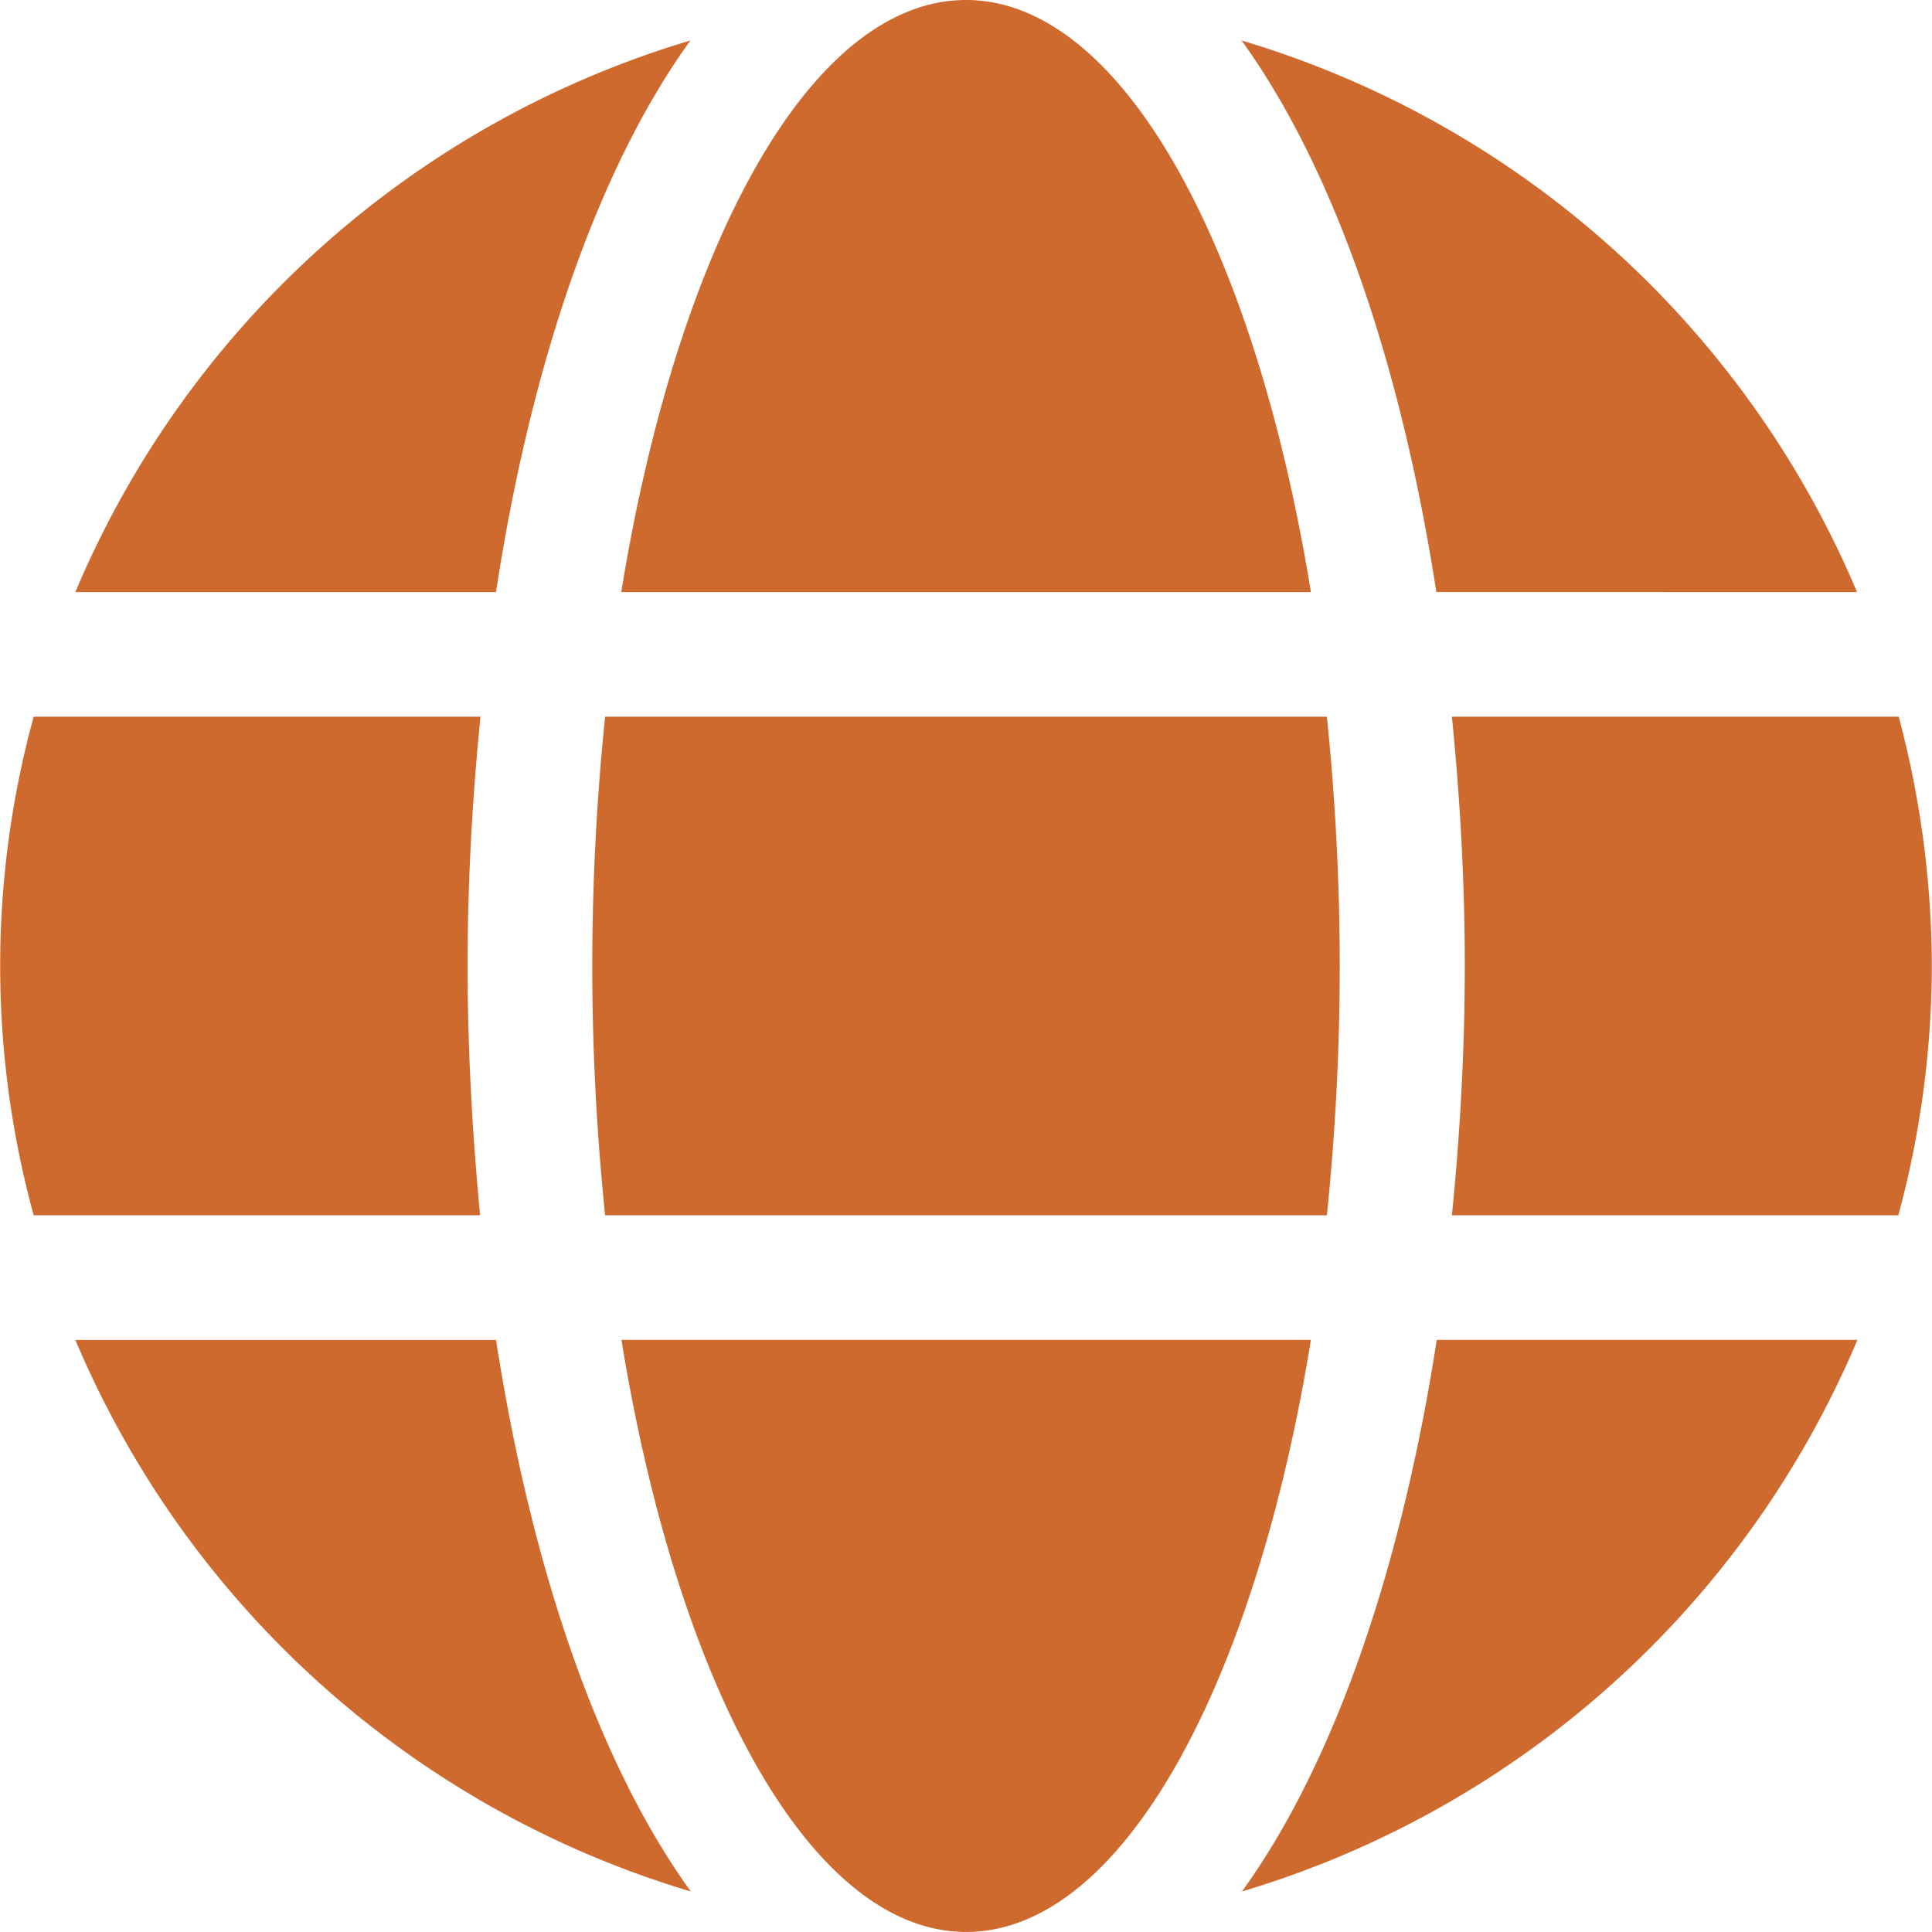 <svg 
 xmlns="http://www.w3.org/2000/svg" 
 width="20" 
 height="20" 
 viewBox="0 0 45 45.009"
>
<path 
 d="M30.535,14.356C29.22,6.252,26.116.563,22.5.563s-6.715,5.69-8.031,13.793ZM13.793,23.067a56.878,56.878,0,0,0,.3,5.808H30.907a56.879,56.879,0,0,0,.3-5.808,56.879,56.879,0,0,0-.3-5.808H14.093A56.877,56.877,0,0,0,13.793,23.067Zm29.465-8.711A22.552,22.552,0,0,0,28.92,1.506c2.214,3.067,3.739,7.686,4.537,12.849ZM16.08,1.506A22.537,22.537,0,0,0,1.751,14.356h9.8c.789-5.163,2.314-9.782,4.528-12.849ZM44.229,17.259H33.82c.191,1.906.3,3.857.3,5.808s-.109,3.9-.3,5.808h10.4A22.311,22.311,0,0,0,45,23.067,22.7,22.7,0,0,0,44.229,17.259ZM10.889,23.067c0-1.951.109-3.9.3-5.808H.78a22,22,0,0,0,0,11.615h10.4C11,26.969,10.889,25.018,10.889,23.067Zm3.584,8.711c1.316,8.1,4.419,13.793,8.031,13.793s6.715-5.69,8.031-13.793ZM28.929,44.628A22.574,22.574,0,0,0,43.267,31.778h-9.8c-.8,5.163-2.323,9.782-4.537,12.849ZM1.751,31.778A22.552,22.552,0,0,0,16.089,44.628c-2.214-3.067-3.739-7.686-4.537-12.849h-9.8Z" 
 transform="translate(0 -0.563)" 
 fill="#cf6a2f"
/>
</svg>